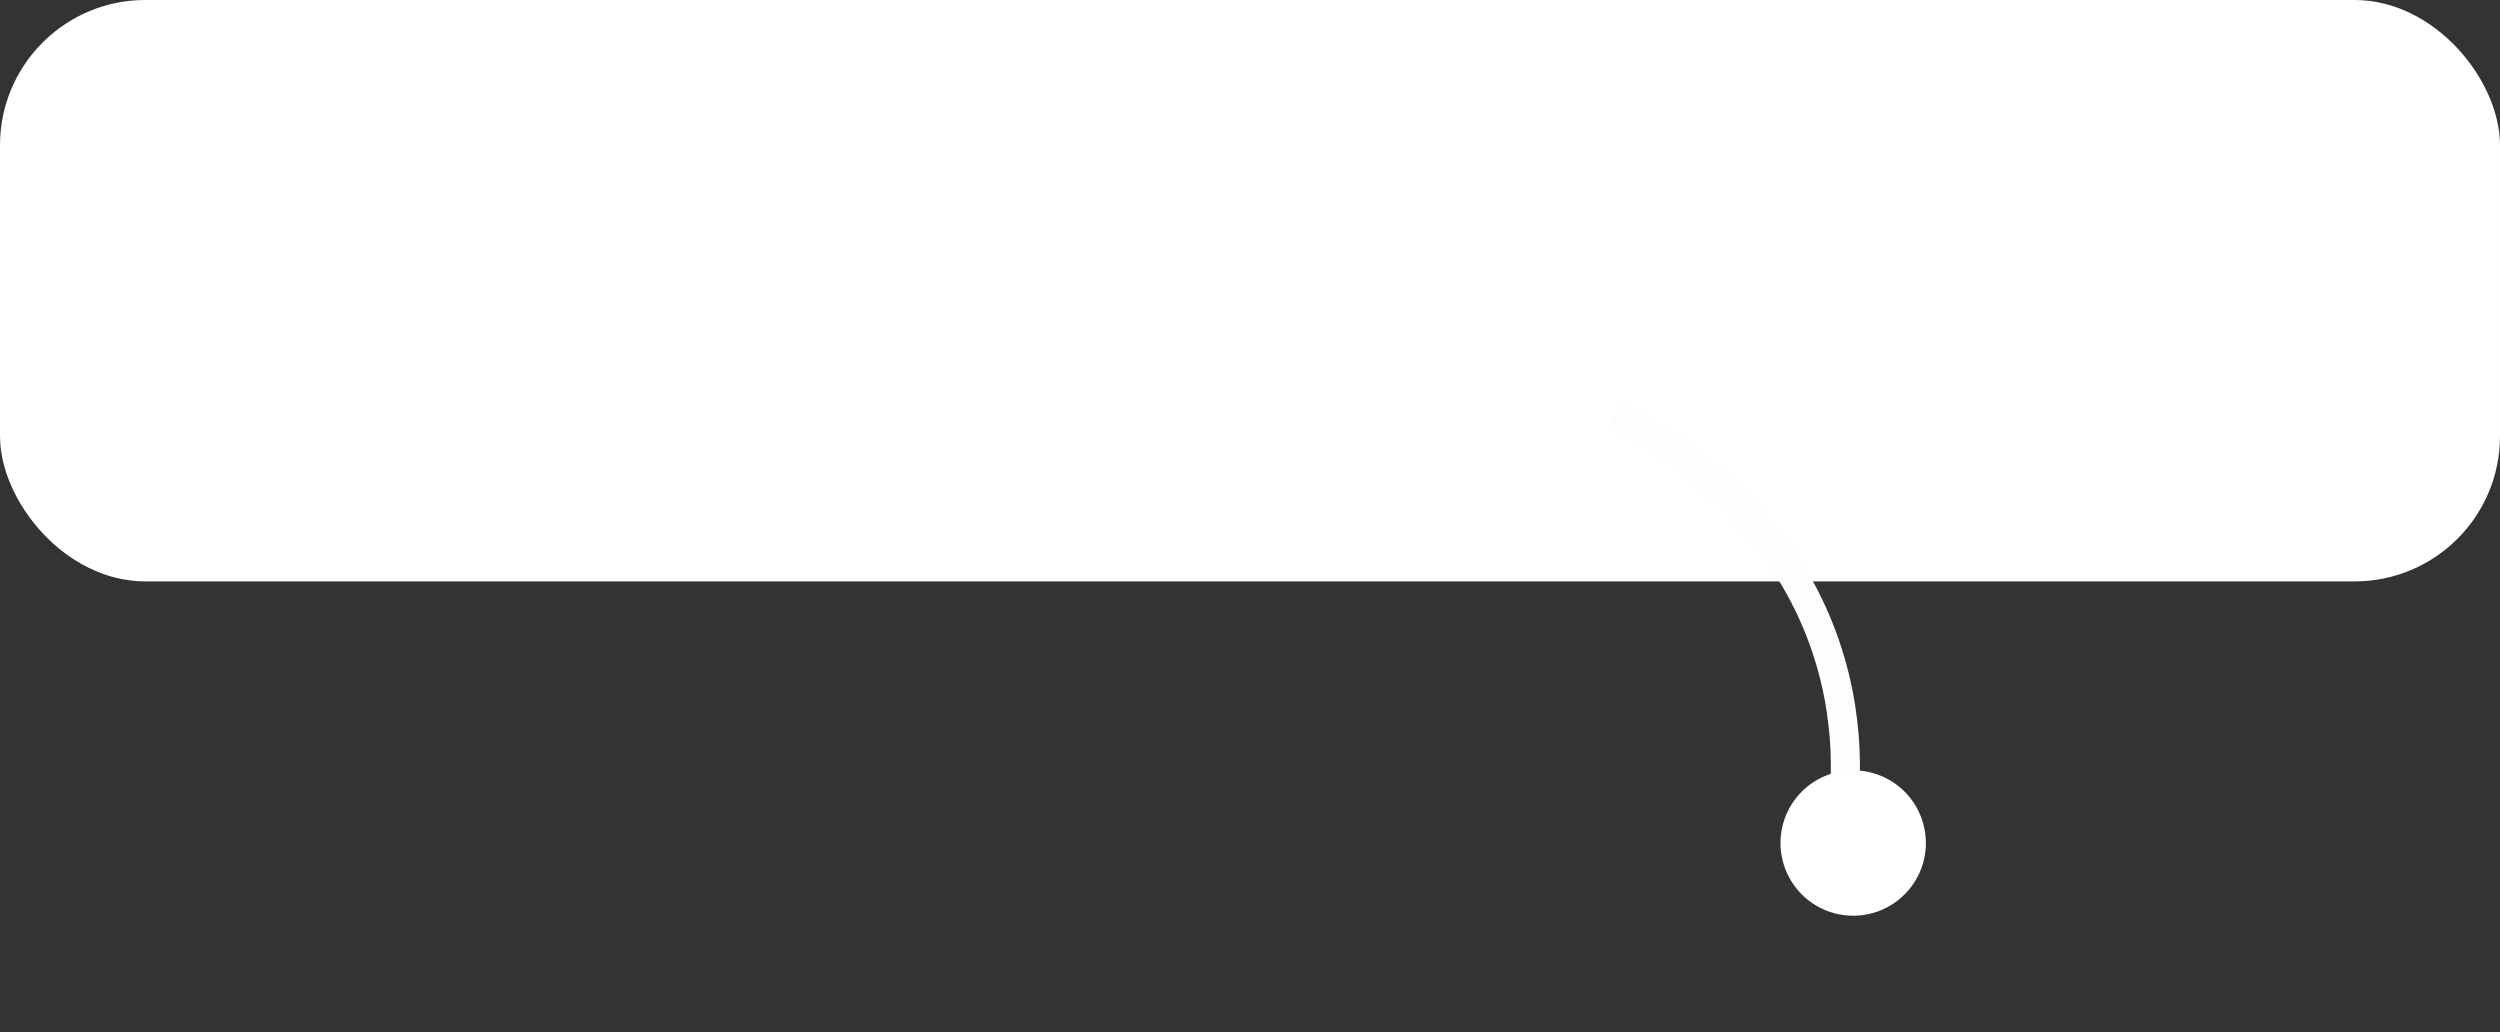 <svg xmlns="http://www.w3.org/2000/svg" width="172" height="71" viewBox="0 0 172 71">
  <rect x="0" y="0" width="172" height="71" fill="#333333" stroke="none"/>
  <g id="그룹_21268" data-name="그룹 21268" transform="translate(-1565 -1047)">
    <g id="그룹_21267" data-name="그룹 21267" transform="translate(1454 681)">
      <rect id="사각형_25557" data-name="사각형 25557" width="172" height="40" rx="10" transform="translate(111 366)" fill="#fff"/>
    </g>
    <path id="패스_9125" data-name="패스 9125" d="M9480.581,220.873s4.236-17.869-15.475-28.369" transform="translate(-7789 883)" fill="none" stroke="#fdfdfd" stroke-width="2"/>
    <path id="다각형_163" data-name="다각형 163" d="M2.885,11.077a5,5,0,0,1,9.231,0h0A5,5,0,0,1,7.5,18h0a5,5,0,0,1-4.615-6.923Z" transform="translate(1700 1118) rotate(180)" fill="#fff"/>
  </g>
</svg>
